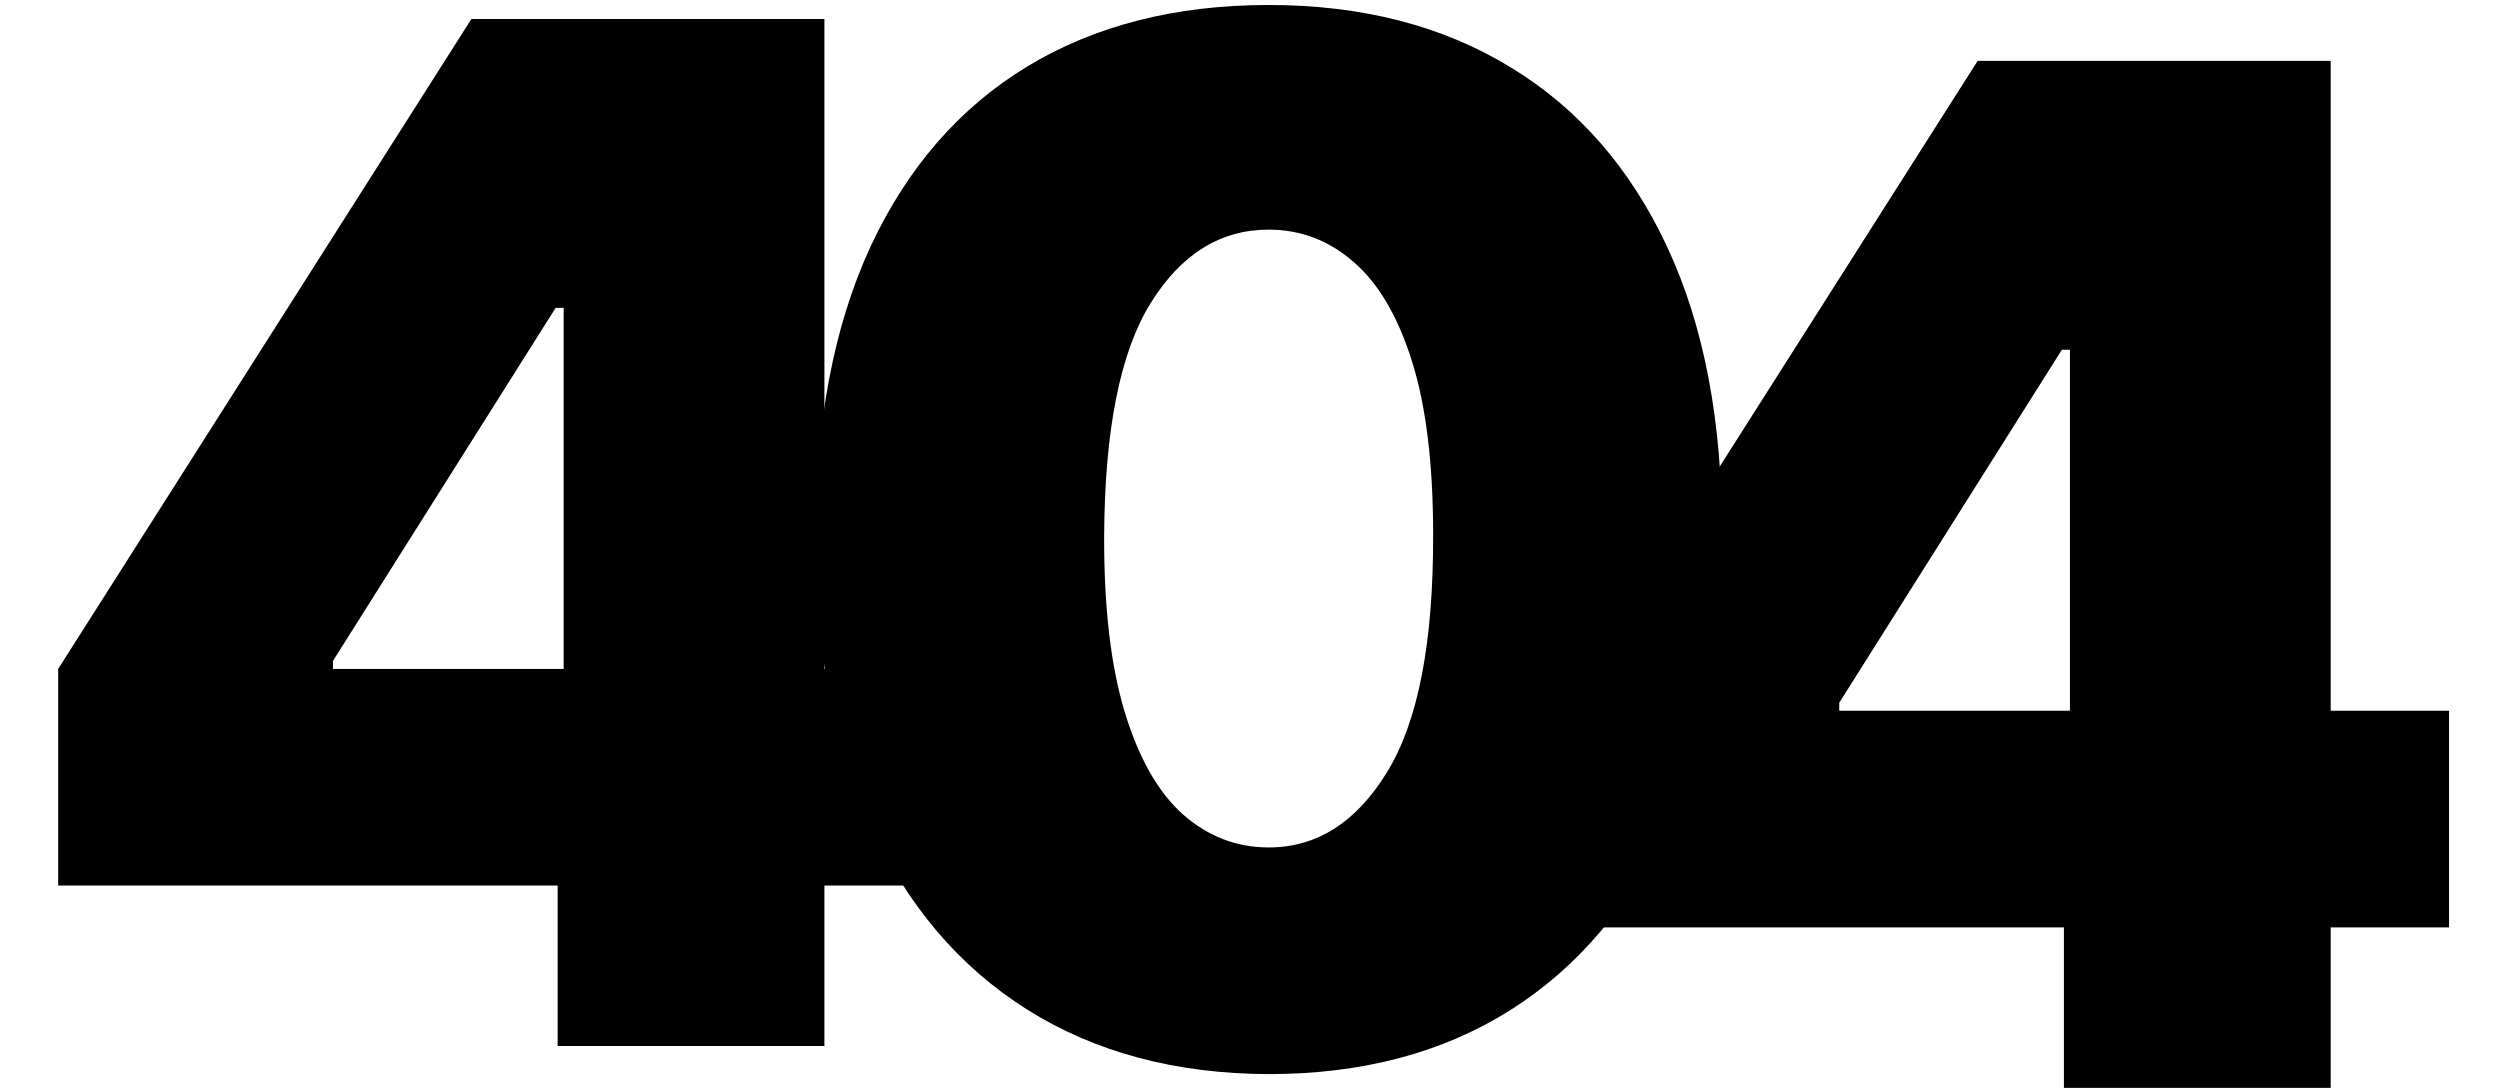<svg width="239" height="104" viewBox="0 0 239 104" fill="none" xmlns="http://www.w3.org/2000/svg">
<path d="M5.561 84.659V63.949L45.064 1.818H63.856V29.432H53.118L31.832 63.182V63.949H90.128V84.659H5.561ZM53.31 100V78.331L53.885 69.318V1.818H78.814V100H53.31Z" fill="black"/>
<path d="M121.283 102.685C112.366 102.653 104.663 100.591 98.175 96.5C91.688 92.409 86.686 86.513 83.17 78.81C79.654 71.108 77.913 61.871 77.945 51.101C77.977 40.298 79.734 31.126 83.218 23.583C86.734 16.041 91.719 10.304 98.175 6.373C104.663 2.441 112.366 0.476 121.283 0.476C130.2 0.476 137.902 2.457 144.39 6.42C150.878 10.352 155.88 16.088 159.395 23.631C162.911 31.174 164.653 40.33 164.621 51.101C164.621 61.935 162.863 71.204 159.347 78.906C155.832 86.609 150.83 92.505 144.342 96.596C137.886 100.655 130.2 102.685 121.283 102.685ZM121.283 81.016C125.885 81.016 129.656 78.619 132.597 73.825C135.569 68.999 137.039 61.424 137.007 51.101C137.007 44.357 136.336 38.844 134.994 34.561C133.651 30.279 131.798 27.115 129.433 25.069C127.067 22.992 124.351 21.953 121.283 21.953C116.68 21.953 112.925 24.286 110.017 28.952C107.108 33.619 105.622 41.001 105.558 51.101C105.526 57.972 106.181 63.629 107.524 68.072C108.866 72.482 110.72 75.742 113.085 77.852C115.482 79.961 118.214 81.016 121.283 81.016Z" fill="black"/>
<path d="M149.561 88.659V67.949L189.064 5.818H207.857V33.432H197.118L175.832 67.182V67.949H234.128V88.659H149.561ZM197.31 104V82.331L197.885 73.318V5.818H222.814V104H197.31Z" fill="black"/>
</svg>
